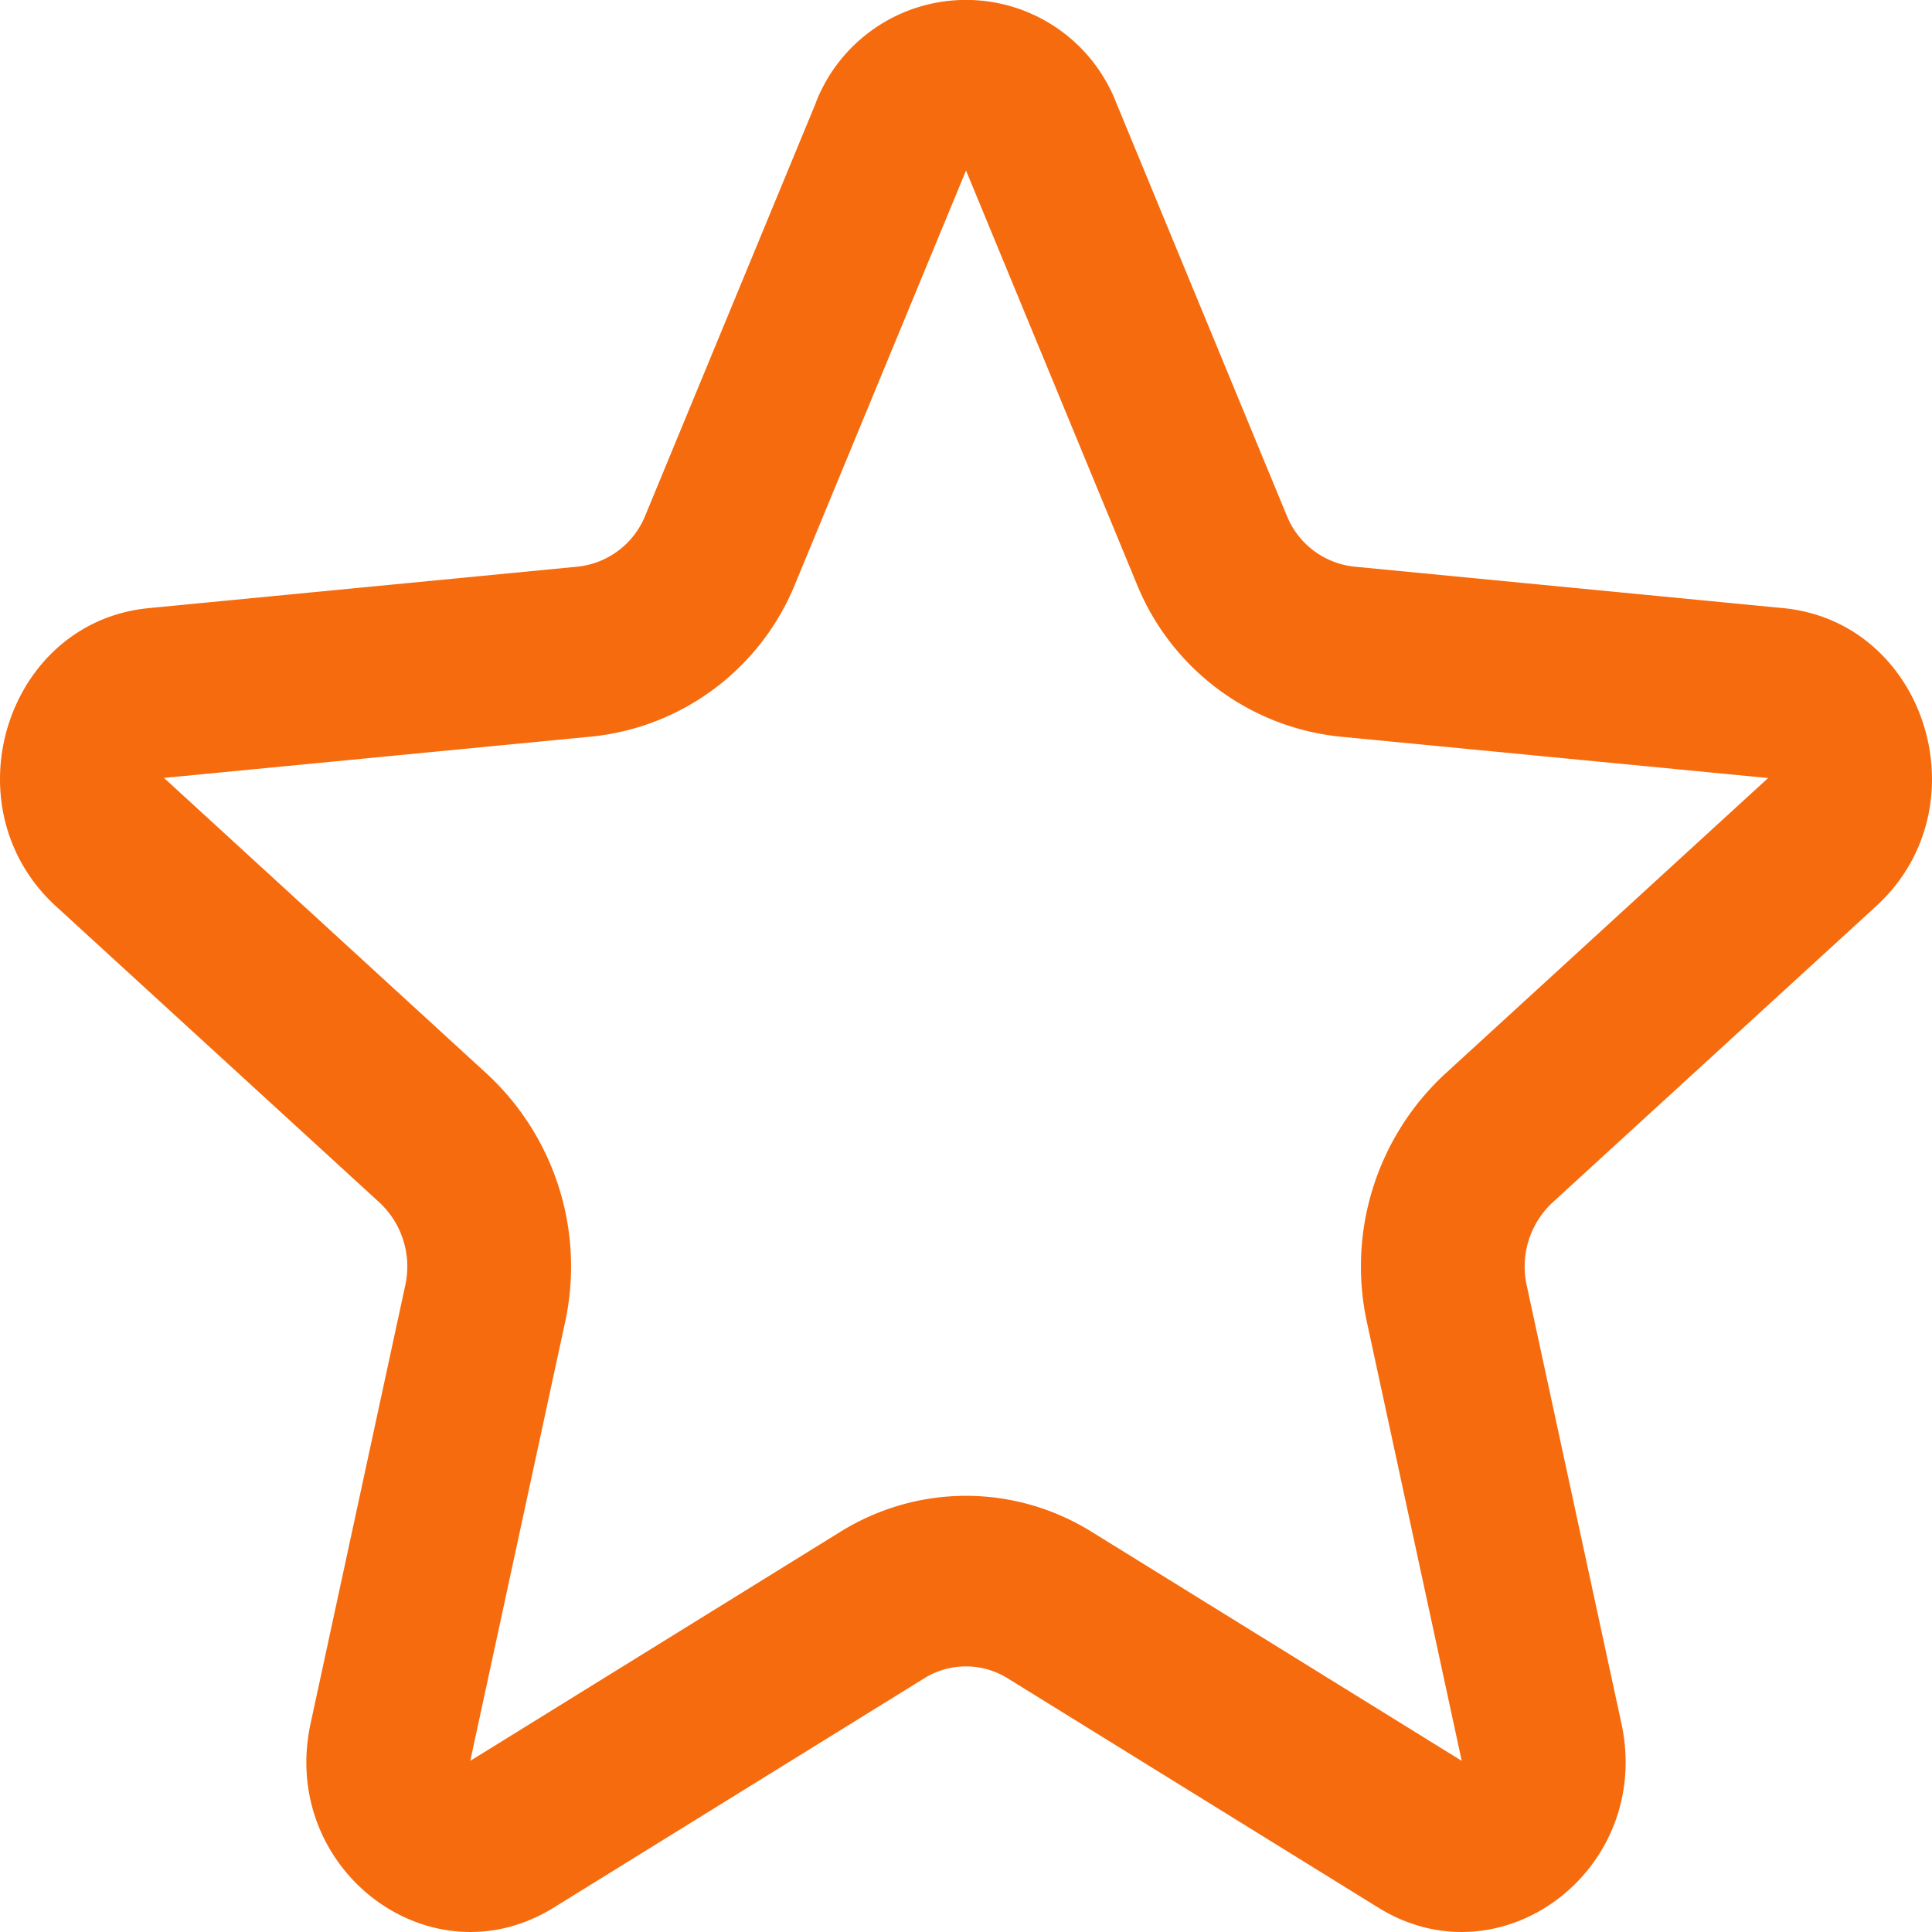 <svg width="17" height="17" fill="none" xmlns="http://www.w3.org/2000/svg"><path fill-rule="evenodd" clip-rule="evenodd" d="M7.177.907a1.418 1.418 0 0 1 2.646 0l1.499 3.629a.723.723 0 0 0 .595.45l3.774.365c1.258.122 1.767 1.754.817 2.623l-2.847 2.607a.77.77 0 0 0-.227.73l.833 3.853c.278 1.285-1.054 2.294-2.14 1.621l-3.26-2.017a.695.695 0 0 0-.735 0l-3.259 2.017c-1.086.673-2.418-.336-2.14-1.62l.833-3.855a.77.77 0 0 0-.227-.729L.492 7.974c-.95-.87-.441-2.501.817-2.623l3.774-.365a.723.723 0 0 0 .595-.45l1.5-3.629Zm1.323.594L7 5.13A2.17 2.17 0 0 1 5.217 6.48l-3.774.365L4.29 9.454a2.31 2.31 0 0 1 .681 2.186l-.833 3.854 3.259-2.017c.68-.42 1.526-.42 2.206 0l3.259 2.017-.833-3.854a2.31 2.31 0 0 1 .681-2.186l2.848-2.608-3.774-.365A2.17 2.17 0 0 1 9.999 5.13L8.5 1.5Z" fill="#F66B0E"/></svg>